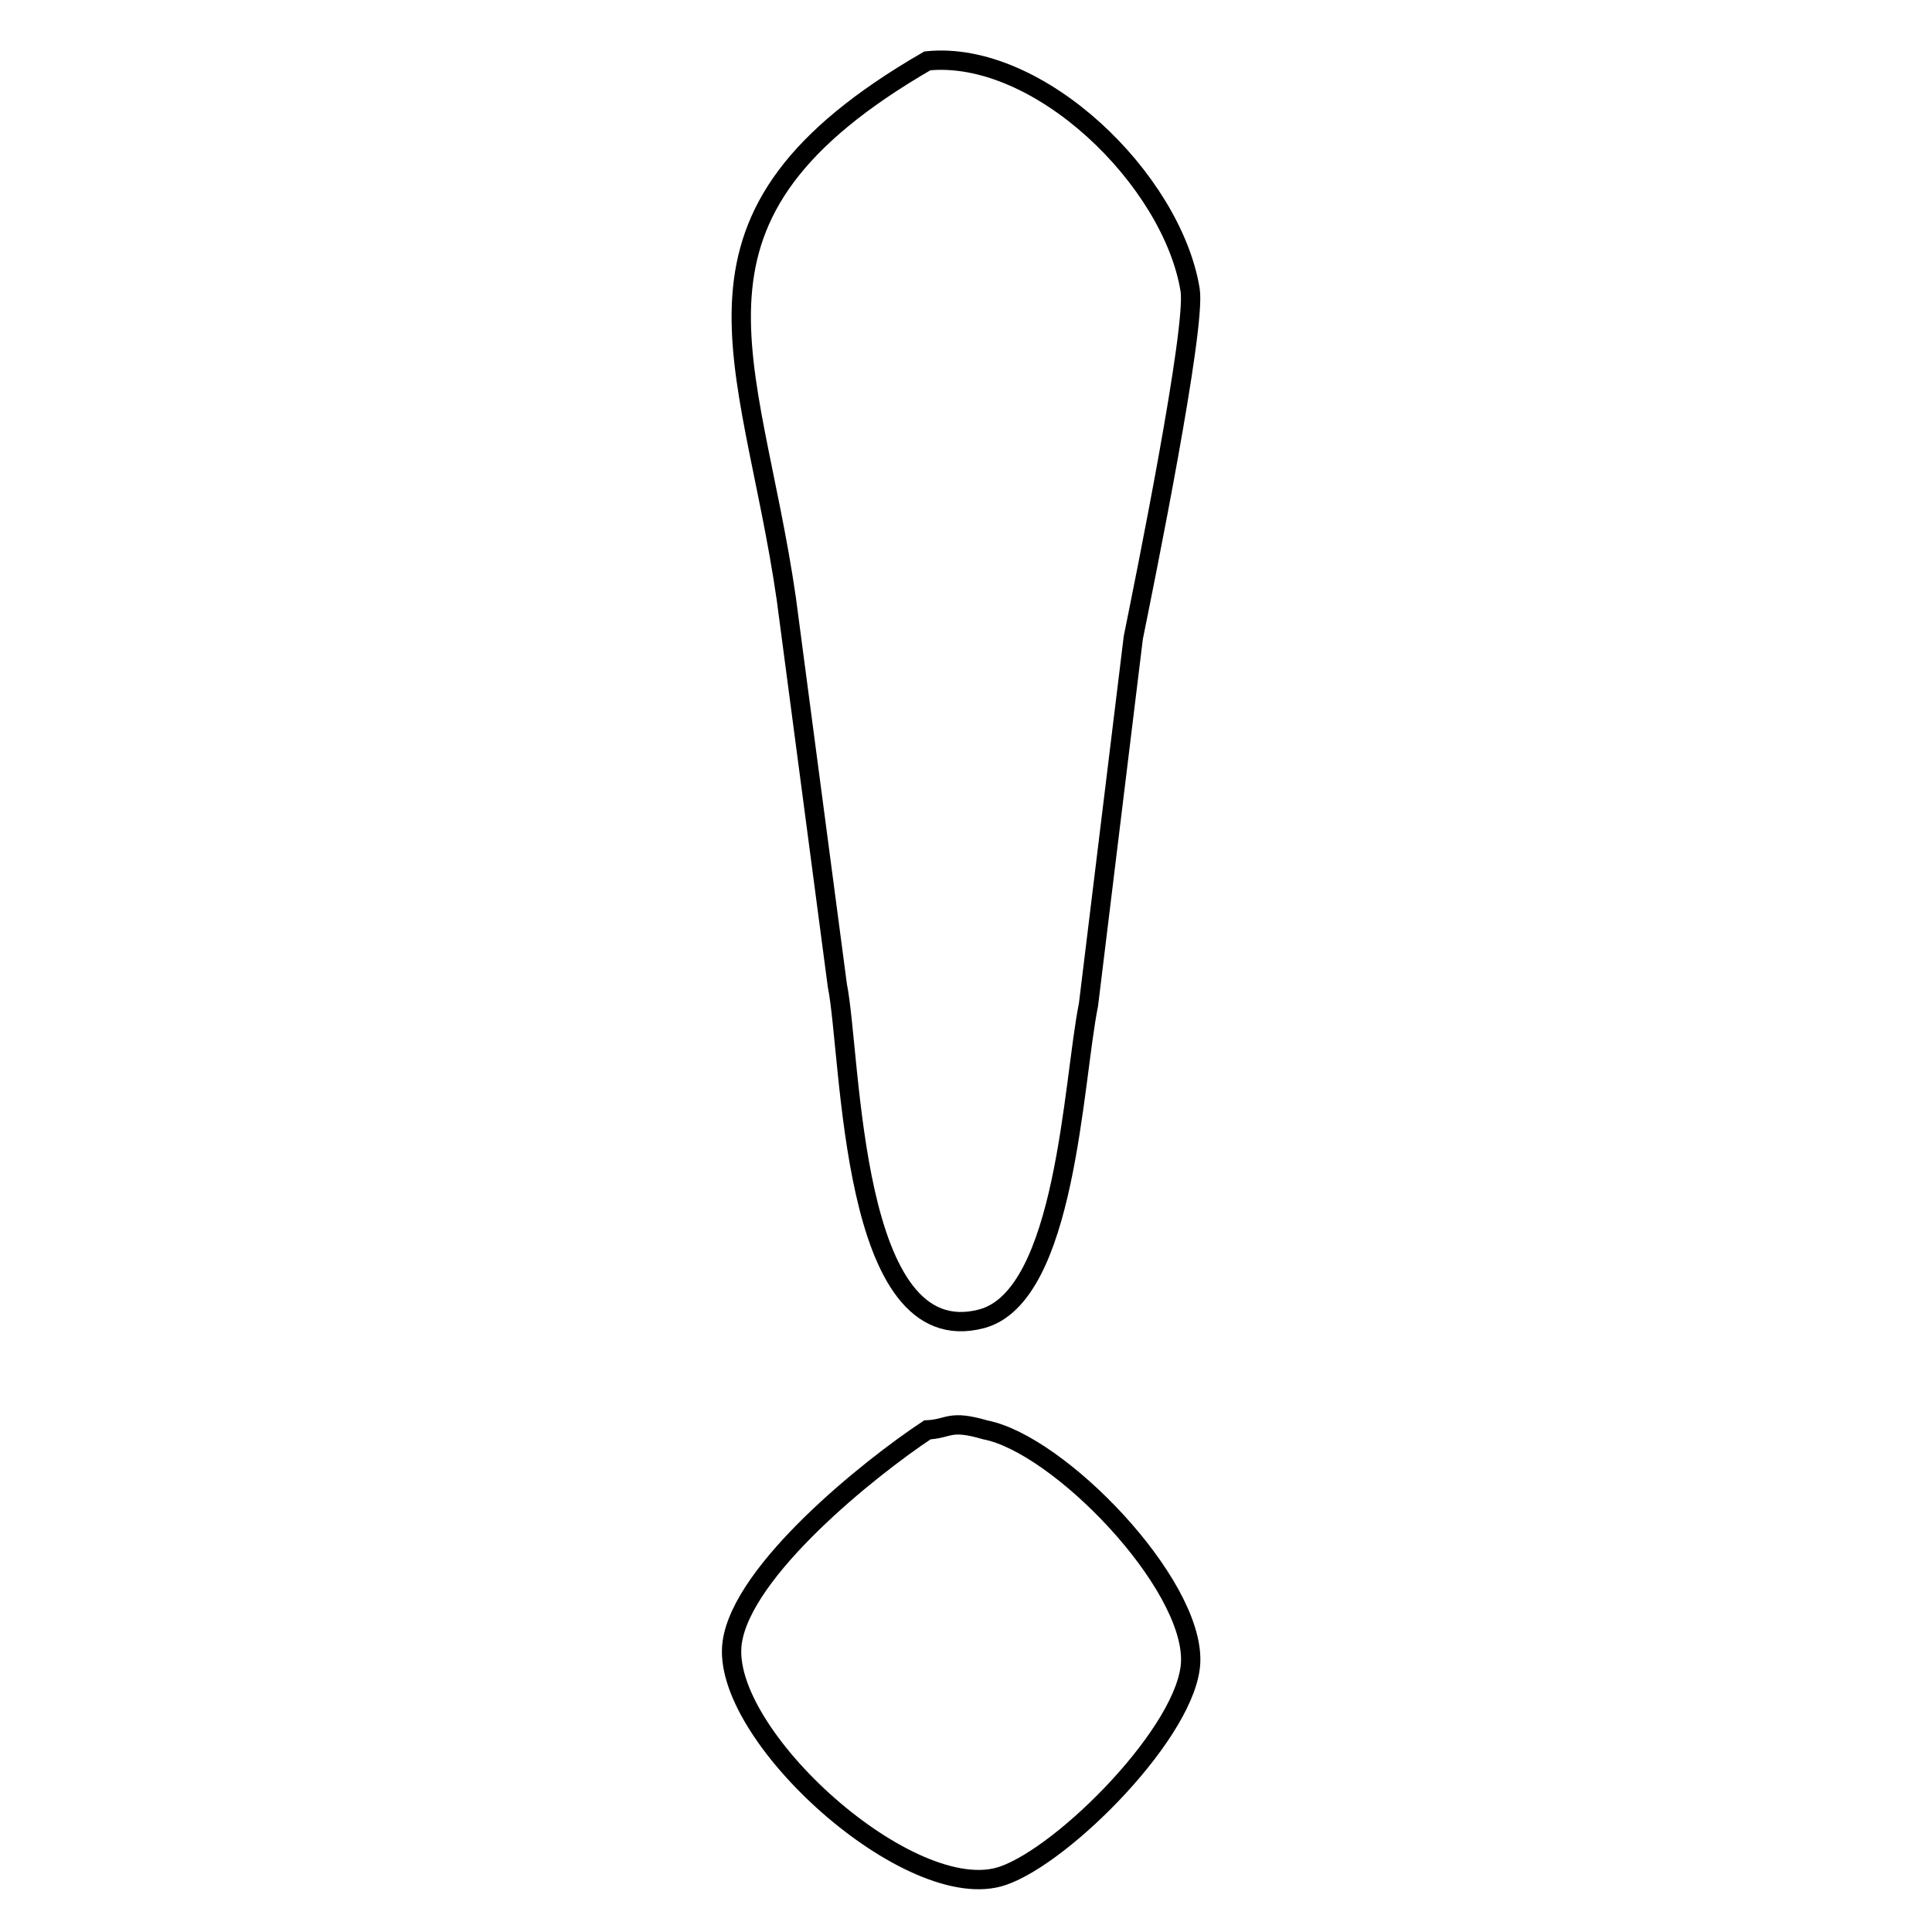 <svg xmlns="http://www.w3.org/2000/svg" viewBox="0 0 100 100"><path fill="none" stroke="#000" d="M48 3.15C53.76 2.57 60.66 9.28 61.6 15c.32 1.96-2.36 15.13-2.94 18l-2.32 19c-.81 4.01-1.15 15.09-5.53 16.26-6.85 1.81-6.72-13.51-7.47-17.26L40.7 31C38.86 18.26 33.98 11.26 48 3.15Zm0 70.86c1.16-.06 1.12-.55 3 0 3.81.74 10.74 7.89 10.63 11.98-.1 3.53-6.52 10-9.72 11.1-4.75 1.64-14.7-7.35-14.01-12.09.54-3.73 7.05-8.97 10.1-10.99Z"/></svg>